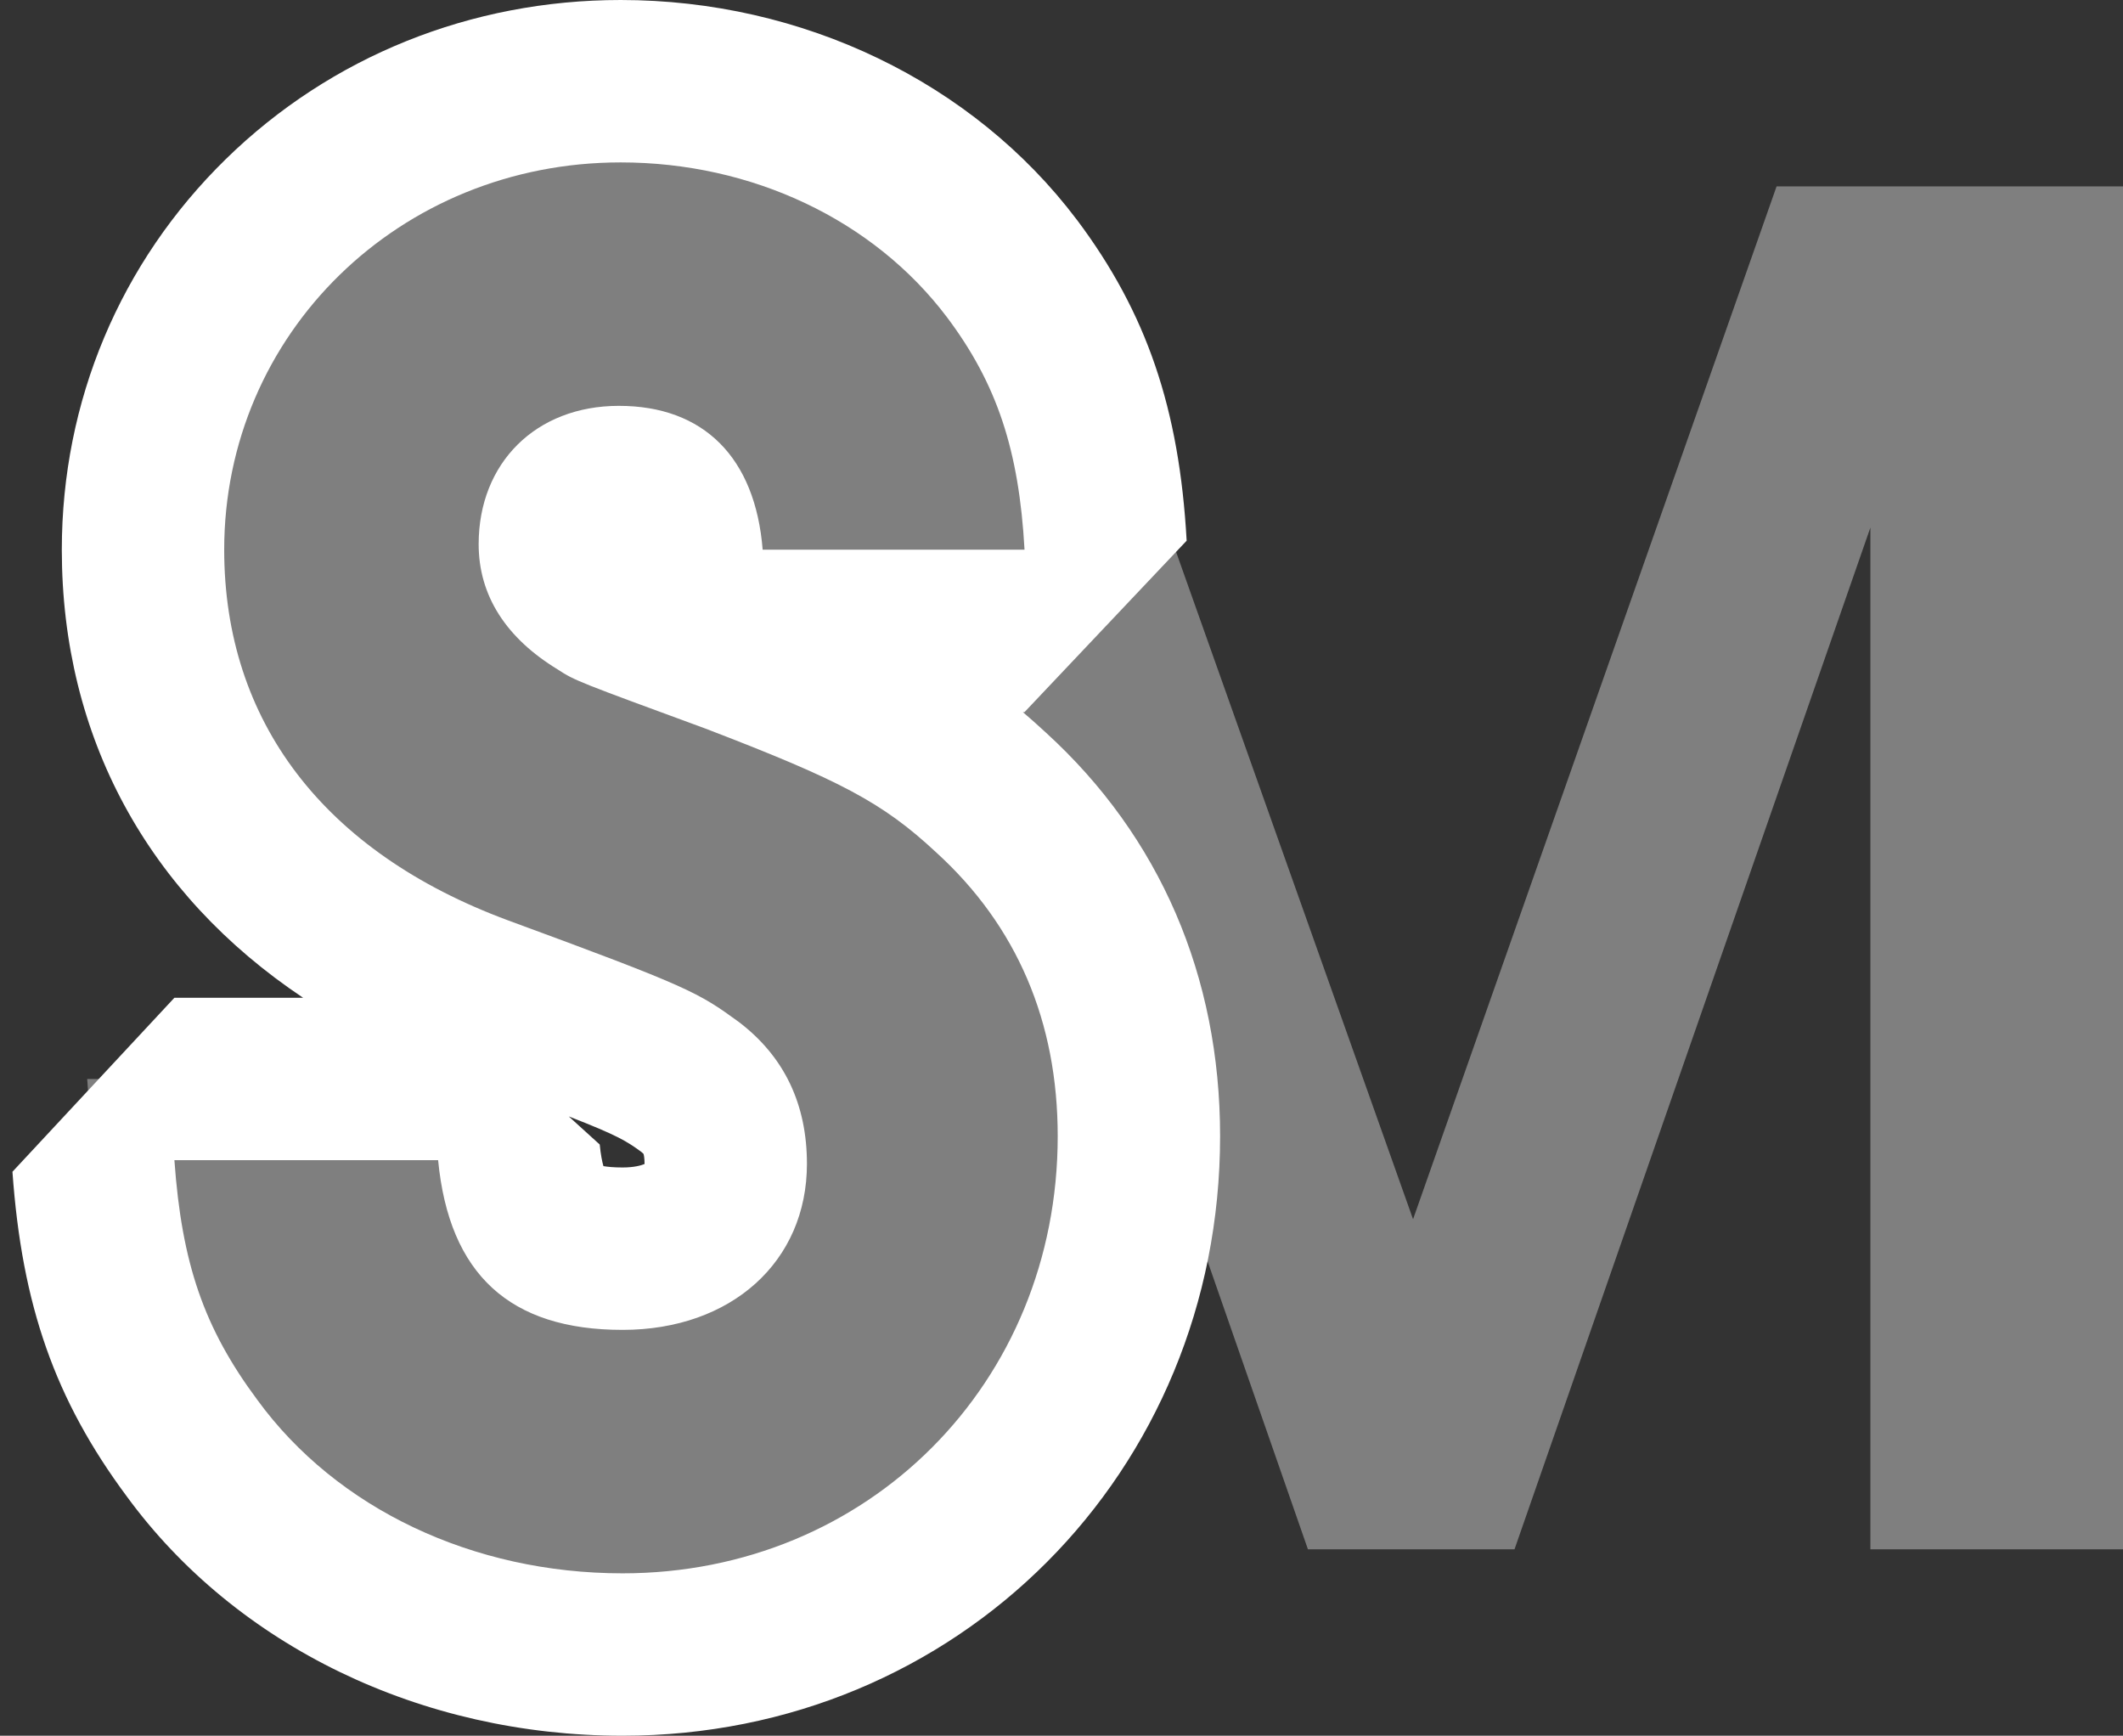 <svg xmlns="http://www.w3.org/2000/svg" width="39.222" height="32.063" viewBox="0 0 39.222 32.063">
  <rect x="0" y="0" width="39.222" height="32.063" fill="#333333" stroke="none"/>
  <defs>
    <style>
      .cls-1, .cls-2 {
        fill: #7f7f7f;
      }

      .cls-2 {
        stroke-linejoin: bevel;
      }

      .cls-3, .cls-4 {
        stroke: none;
      }

      .cls-4 {
        fill: #fff;
      }
    </style>
  </defs>
  <g id="Group_25" data-name="Group 25" transform="translate(-43.177 -24.208)">
    <path id="Path_13" data-name="Path 13" class="cls-1" d="M1.491,9.658H6.158V-9.216L12.734,9.658h3.816L23.125-9.216V9.658h4.667V-15.519h-6.4L14.676,3.56,7.9-15.519h-6.4Z" transform="translate(54.607 43.17)"/>
    <g id="Path_12" data-name="Path 12" class="cls-2" transform="translate(46 43)">
      <path class="cls-3" d="M 8.678 11.771 C 5.44 11.771 2.467 10.345 0.724 7.957 C -0.43 6.404 -0.94 4.942 -1.097 2.746 L -1.212 1.139 L 0.399 1.139 L 5.271 1.139 L 6.633 1.139 L 6.764 2.495 C 6.893 3.825 7.376 4.274 8.678 4.274 C 9.6 4.274 10.585 3.862 10.585 2.707 C 10.585 2.075 10.382 1.636 9.927 1.287 C 9.341 0.861 9.225 0.785 6.048 -0.382 C 4.082 -1.109 2.543 -2.187 1.473 -3.587 C 0.375 -5.022 -0.181 -6.722 -0.181 -8.638 C -0.181 -10.973 0.735 -13.156 2.4 -14.782 C 4.056 -16.401 6.273 -17.292 8.644 -17.292 C 11.535 -17.292 14.237 -15.999 15.871 -13.834 C 16.968 -12.372 17.485 -10.844 17.602 -8.721 L 17.69 -7.138 L 16.105 -7.138 L 11.267 -7.138 L 9.882 -7.138 L 9.772 -8.518 C 9.677 -9.696 9.146 -9.795 8.61 -9.795 C 7.907 -9.795 7.52 -9.42 7.52 -8.74 C 7.52 -8.565 7.52 -8.157 8.264 -7.705 L 8.291 -7.689 L 8.317 -7.671 C 8.454 -7.58 8.616 -7.517 10.482 -6.831 L 10.728 -6.741 L 10.738 -6.737 L 10.748 -6.733 C 13.294 -5.757 14.282 -5.273 15.485 -4.154 C 16.386 -3.333 17.076 -2.372 17.535 -1.297 C 17.988 -0.237 18.218 0.939 18.218 2.196 C 18.218 4.802 17.238 7.22 15.459 9.005 C 13.681 10.788 11.272 11.771 8.678 11.771 Z"/>
      <path class="cls-4" d="M 8.678 10.271 C 13.209 10.271 16.718 6.762 16.718 2.196 C 16.718 0.084 15.968 -1.687 14.469 -3.05 C 13.481 -3.97 12.698 -4.379 10.211 -5.333 C 7.894 -6.185 7.792 -6.219 7.485 -6.423 C 6.531 -7.002 6.02 -7.786 6.02 -8.74 C 6.02 -10.239 7.077 -11.295 8.61 -11.295 C 10.177 -11.295 11.131 -10.341 11.267 -8.638 L 16.105 -8.638 C 16.003 -10.477 15.594 -11.704 14.674 -12.93 C 13.311 -14.736 11.063 -15.792 8.644 -15.792 C 4.555 -15.792 1.319 -12.624 1.319 -8.638 C 1.319 -5.469 3.159 -3.05 6.565 -1.79 C 9.904 -0.563 10.075 -0.461 10.824 0.084 C 11.676 0.731 12.085 1.617 12.085 2.707 C 12.085 4.513 10.688 5.774 8.678 5.774 C 6.6 5.774 5.475 4.752 5.271 2.639 L 0.399 2.639 C 0.535 4.547 0.944 5.74 1.932 7.068 C 3.397 9.078 5.918 10.271 8.678 10.271 M 8.678 13.271 C 4.965 13.271 1.542 11.618 -0.483 8.847 C -1.805 7.066 -2.417 5.329 -2.593 2.853 L 0.399 -0.361 L 2.777 -0.361 C -0.089 -2.275 -1.681 -5.176 -1.681 -8.638 C -1.681 -11.38 -0.604 -13.944 1.351 -15.855 C 3.289 -17.749 5.879 -18.792 8.644 -18.792 C 12.003 -18.792 15.152 -17.276 17.068 -14.737 L 17.074 -14.73 C 18.359 -13.017 18.965 -11.245 19.1 -8.804 L 16.105 -5.638 L 16.074 -5.638 C 16.215 -5.518 16.356 -5.392 16.501 -5.258 C 18.605 -3.338 19.718 -0.761 19.718 2.196 C 19.718 8.406 14.869 13.271 8.678 13.271 Z M 8.325 2.749 C 8.401 2.762 8.516 2.774 8.678 2.774 C 8.896 2.774 9.024 2.735 9.085 2.71 C 9.085 2.709 9.085 2.708 9.085 2.707 C 9.085 2.604 9.073 2.544 9.066 2.523 C 9.06 2.517 9.048 2.504 9.024 2.485 C 8.753 2.288 8.593 2.184 7.685 1.831 L 8.257 2.35 C 8.275 2.539 8.302 2.668 8.325 2.749 Z"/>
    </g>
  </g>
</svg>
